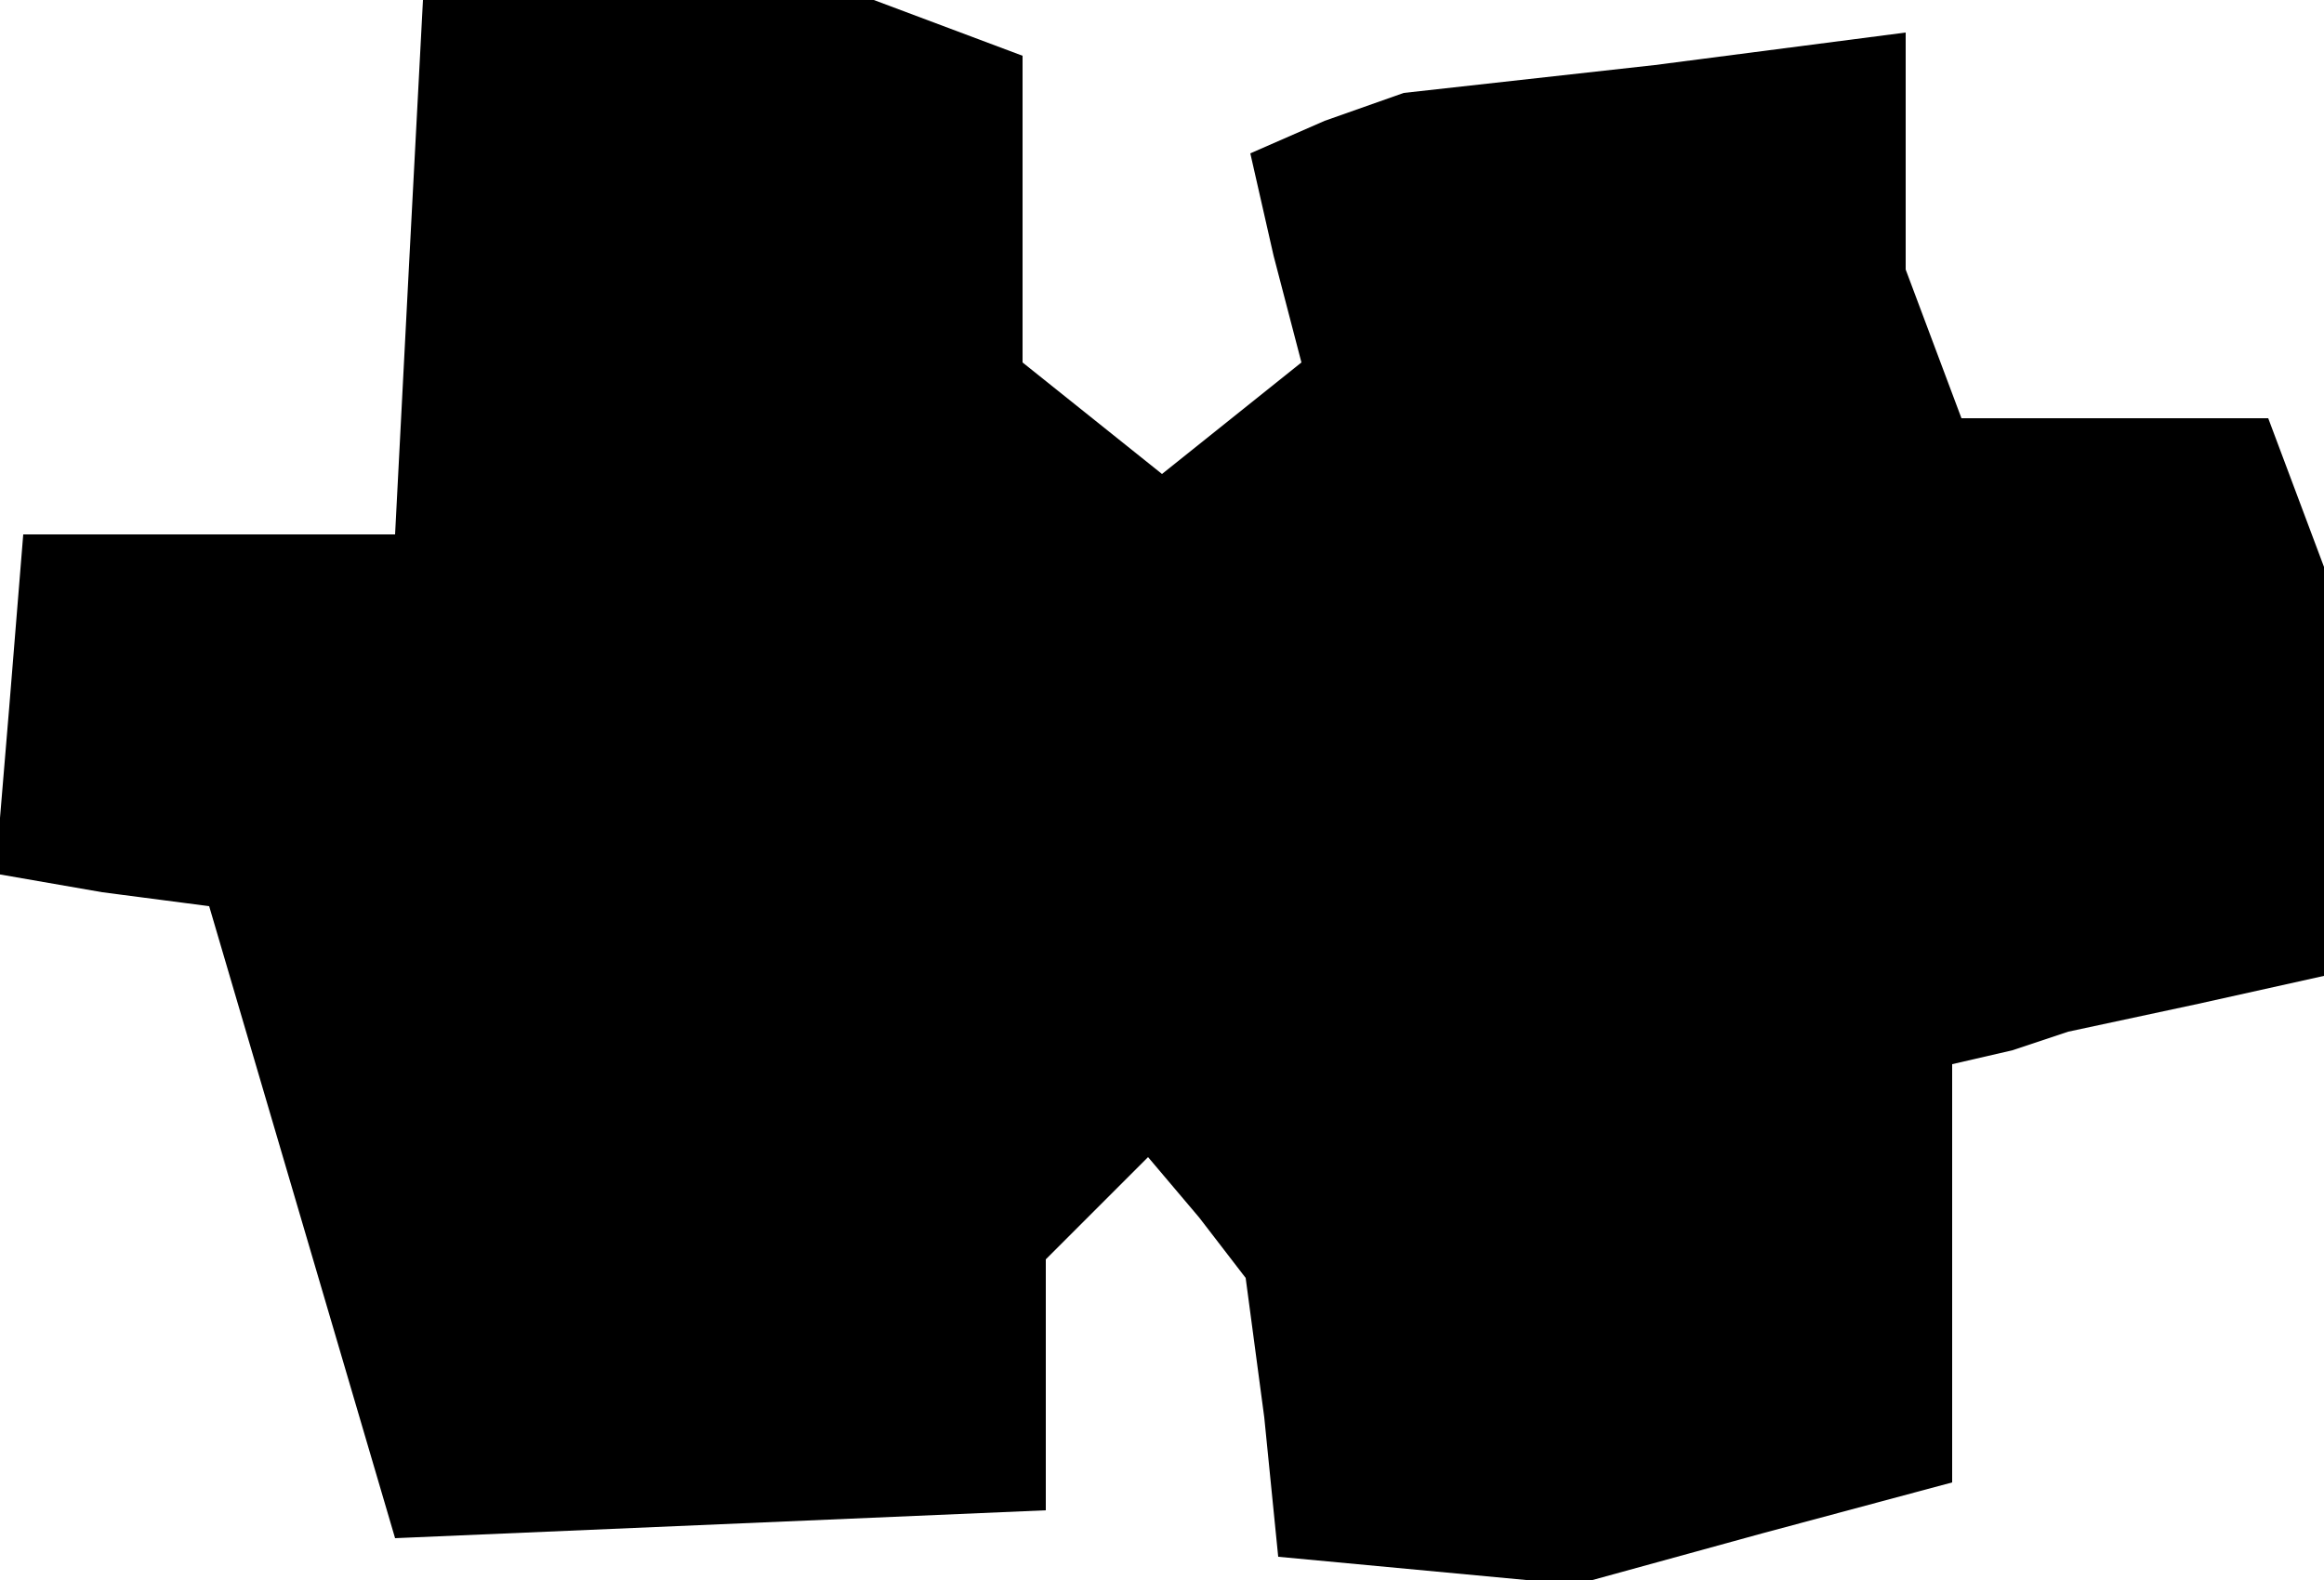 <?xml version="1.0" standalone="no"?>
<!DOCTYPE svg PUBLIC "-//W3C//DTD SVG 20010904//EN"
 "http://www.w3.org/TR/2001/REC-SVG-20010904/DTD/svg10.dtd">
<svg version="1.0" xmlns="http://www.w3.org/2000/svg"
 width="50pt" height="34pt" viewBox="0 0 50 34"
 preserveAspectRatio="xMidYMid meet">
<g transform="translate(0,34) scale(0.1,-0.1)"
fill="#000000" stroke="none">
<path d="M88 283 l-3 -58 -40 0 -40 0 -3 -37 -3 -36 23 -4 23 -3 20 -68 20
-68 70 3 70 3 0 27 0 27 11 11 11 11 11 -13 10 -13 4 -30 3 -30 32 -3 32 -3
40 11 41 11 0 45 0 45 13 3 12 4 28 6 27 6 0 44 0 44 -6 16 -6 16 -33 0 -33 0
-6 16 -6 16 0 25 0 26 -54 -7 -54 -6 -17 -6 -16 -7 5 -22 6 -23 -15 -12 -15
-12 -15 12 -15 12 0 33 0 33 -16 6 -16 6 -48 0 -49 0 -3 -57z"/>
</g>
</svg>
